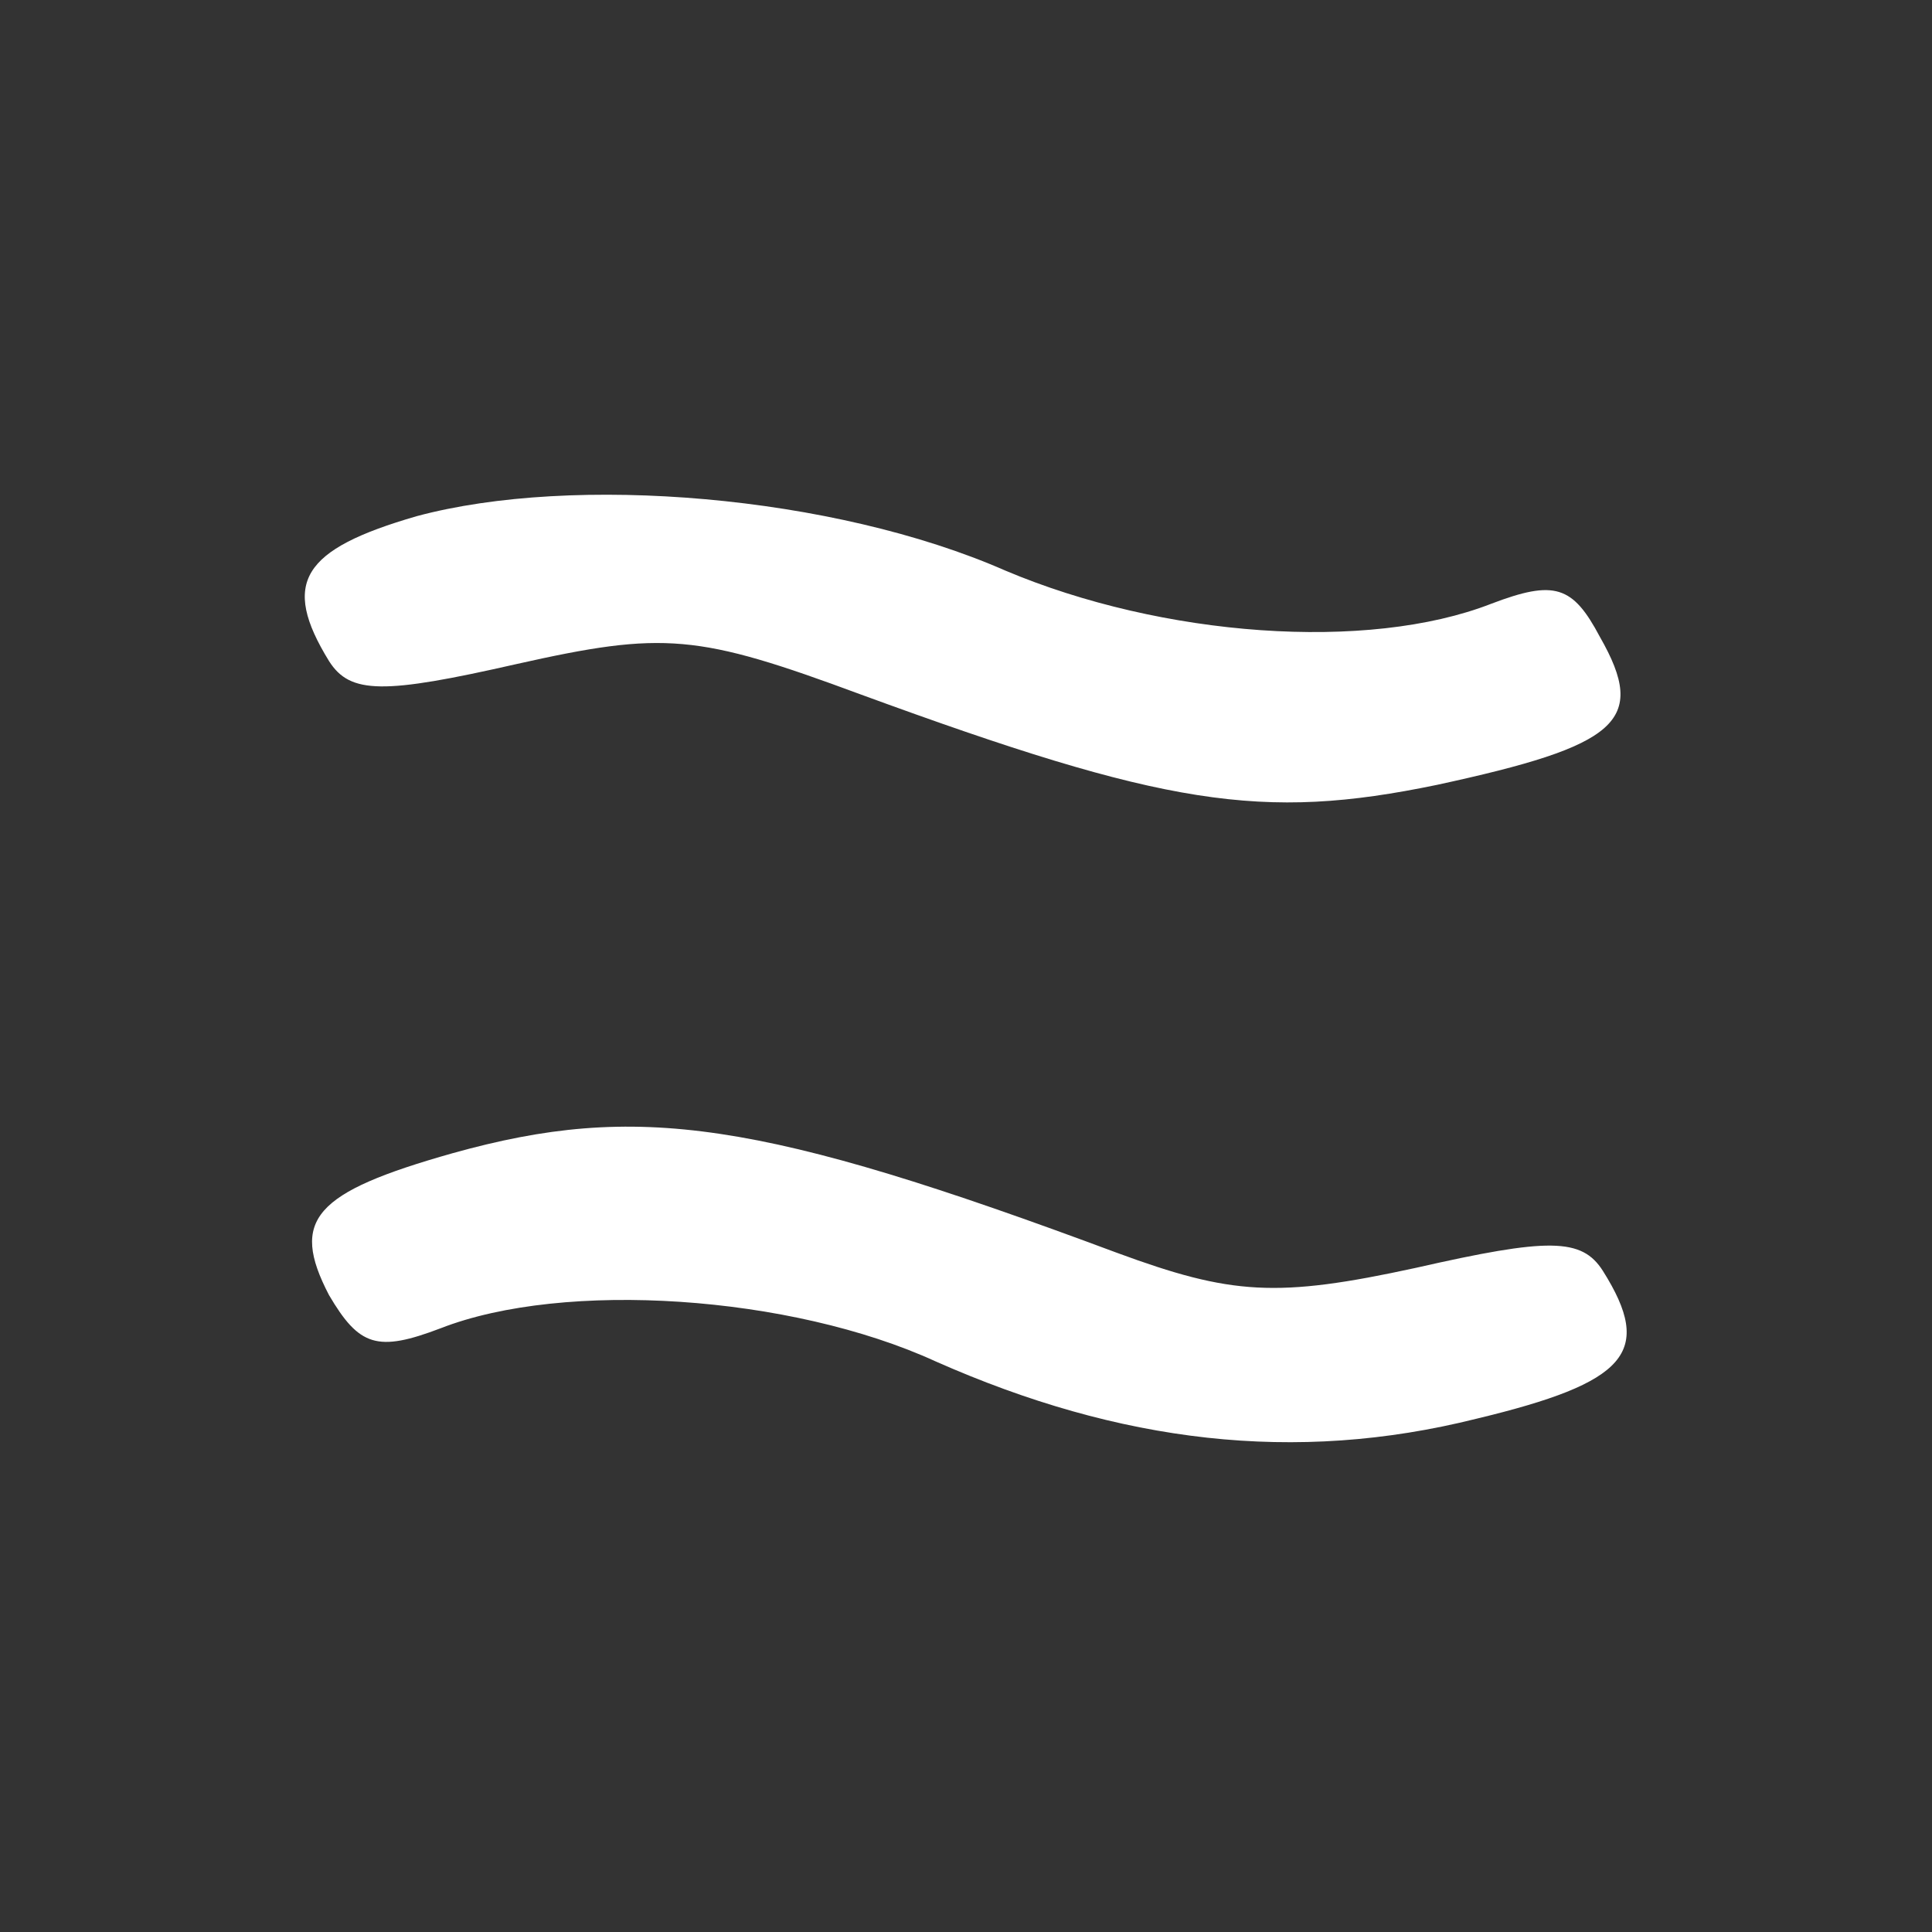 <svg xmlns="http://www.w3.org/2000/svg" width="32" height="32" viewBox="0 0 32 32" fill="none">
    <rect x="0" y="0" width="32" height="32" fill="#333333" stroke="none"/>
    <path
        d="M6.9 8.55C5 9.1 4.65 9.65 5.45 10.95C5.8 11.5 6.35 11.5 8.55 11C11 10.45 11.55 10.5 14.25 11.5C19.3 13.35 20.9 13.6 23.8 13C26.8 12.35 27.3 11.95 26.5 10.55C26.05 9.7 25.75 9.6 24.7 10C22.65 10.8 19.25 10.55 16.65 9.45C13.8 8.2 9.5 7.85 6.9 8.55Z"
        fill="white" />
    <path
        d="M7.499 19.1C5.199 19.75 4.799 20.2 5.449 21.45C5.949 22.3 6.249 22.4 7.299 22C9.349 21.2 13.099 21.45 15.499 22.55C18.549 23.9 21.449 24.25 24.449 23.5C26.949 22.9 27.399 22.4 26.549 21.05C26.199 20.5 25.649 20.5 23.449 21C21.149 21.5 20.399 21.45 18.499 20.75C12.599 18.55 10.549 18.25 7.499 19.1Z"
        fill="white" />
</svg>